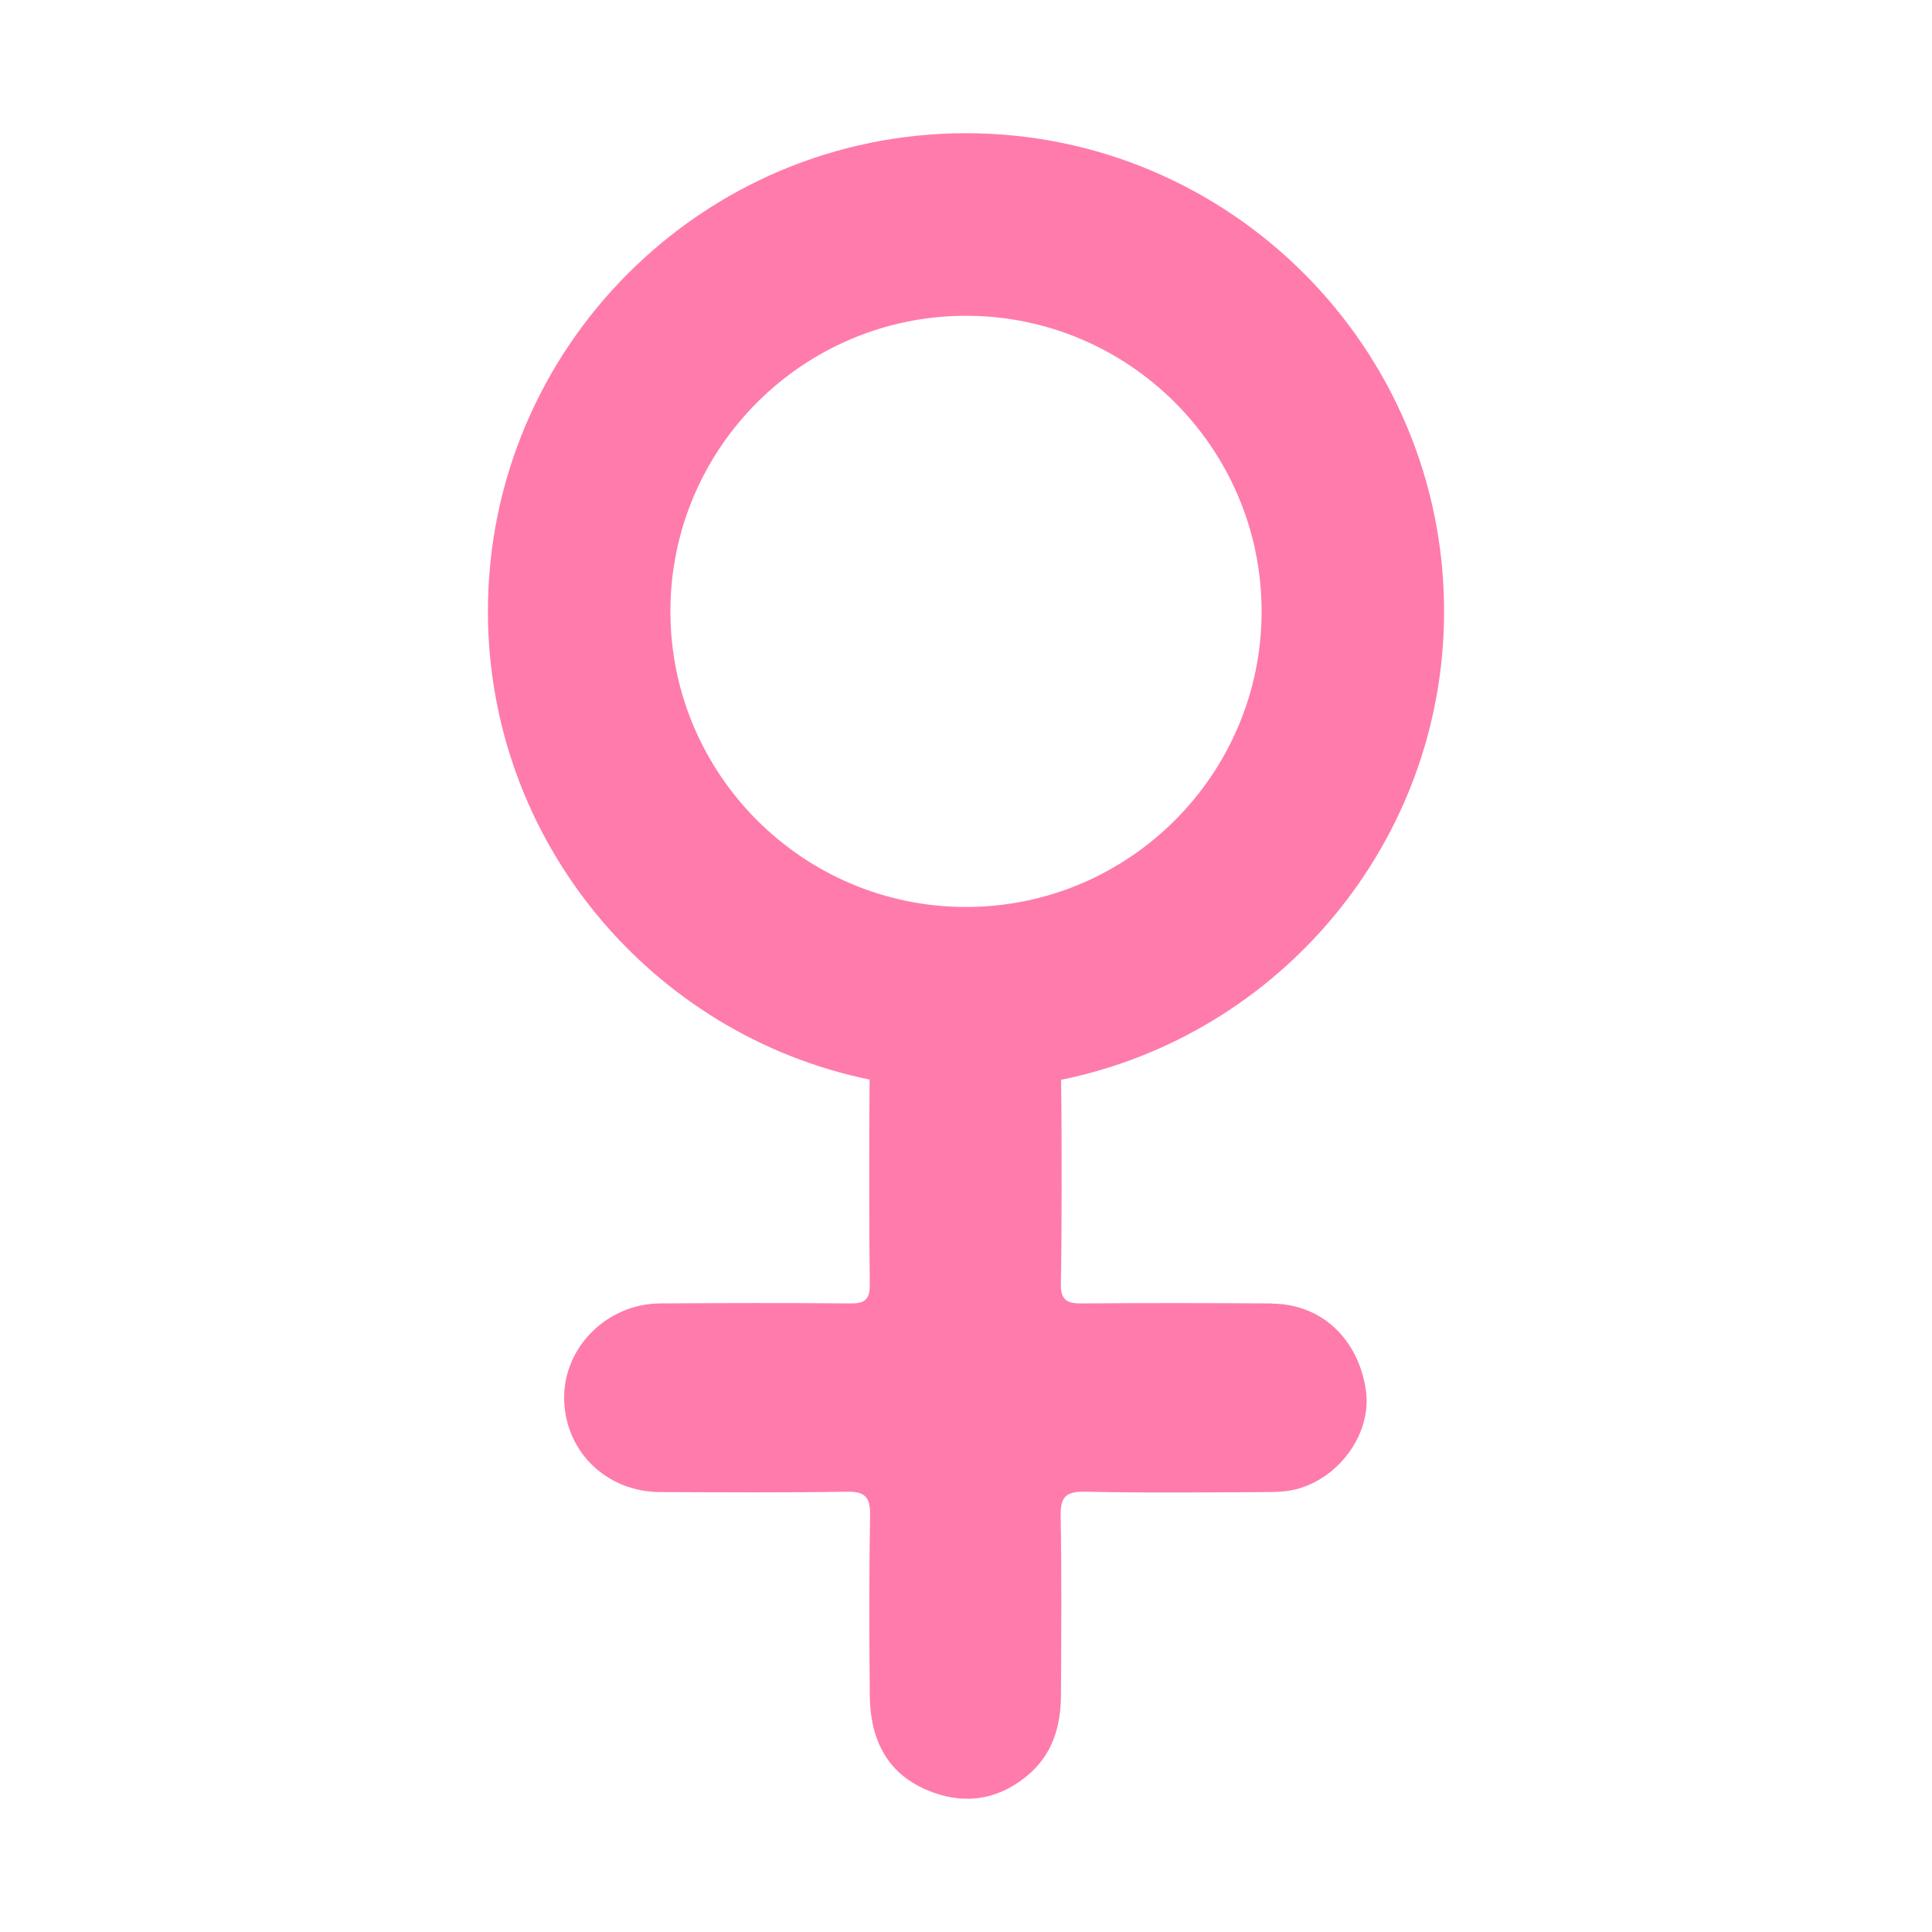 <?xml version="1.0" encoding="UTF-8"?>
<svg id="Layer_1" data-name="Layer 1" xmlns="http://www.w3.org/2000/svg" viewBox="0 0 200 200">
  <defs>
    <style>
      .cls-1 {
        fill: #ff7bac;
      }
    </style>
  </defs>
  <path class="cls-1" d="M131.66,134.93c-6.57-.04-13.14-.05-19.71,0-1.56.01-2.16-.39-2.13-2.07.1-4.74.11-15.43.02-21.08,22.59-4.58,39.65-24.59,39.65-48.5,0-27.29-22.2-49.49-49.49-49.49s-49.49,22.2-49.49,49.49c0,23.87,16.99,43.85,39.51,48.48-.06,6.11-.05,16.36.02,21.18.02,1.53-.46,2.01-1.99,1.99-6.57-.06-13.14-.04-19.71,0-5.52.03-10.04,4.57-9.94,9.91.1,5.43,4.38,9.6,9.95,9.62,6.43.02,12.87.07,19.3-.04,1.89-.03,2.45.54,2.42,2.43-.11,6.23-.09,12.46-.03,18.68.04,4.36,1.65,7.94,5.86,9.75,3.68,1.58,7.24,1.16,10.39-1.42,2.65-2.16,3.53-5.13,3.54-8.4.03-6.16.08-12.32-.03-18.48-.04-1.93.45-2.6,2.49-2.56,6.29.14,12.59.07,18.89.04,1.08,0,2.21-.06,3.24-.36,4.45-1.29,7.59-5.91,6.98-10.14-.76-5.37-4.63-8.99-9.74-9.01ZM69.4,63.29c0-16.87,13.73-30.6,30.6-30.6s30.6,13.73,30.6,30.6-13.73,30.6-30.6,30.6-30.6-13.73-30.6-30.6Z"/>
</svg>